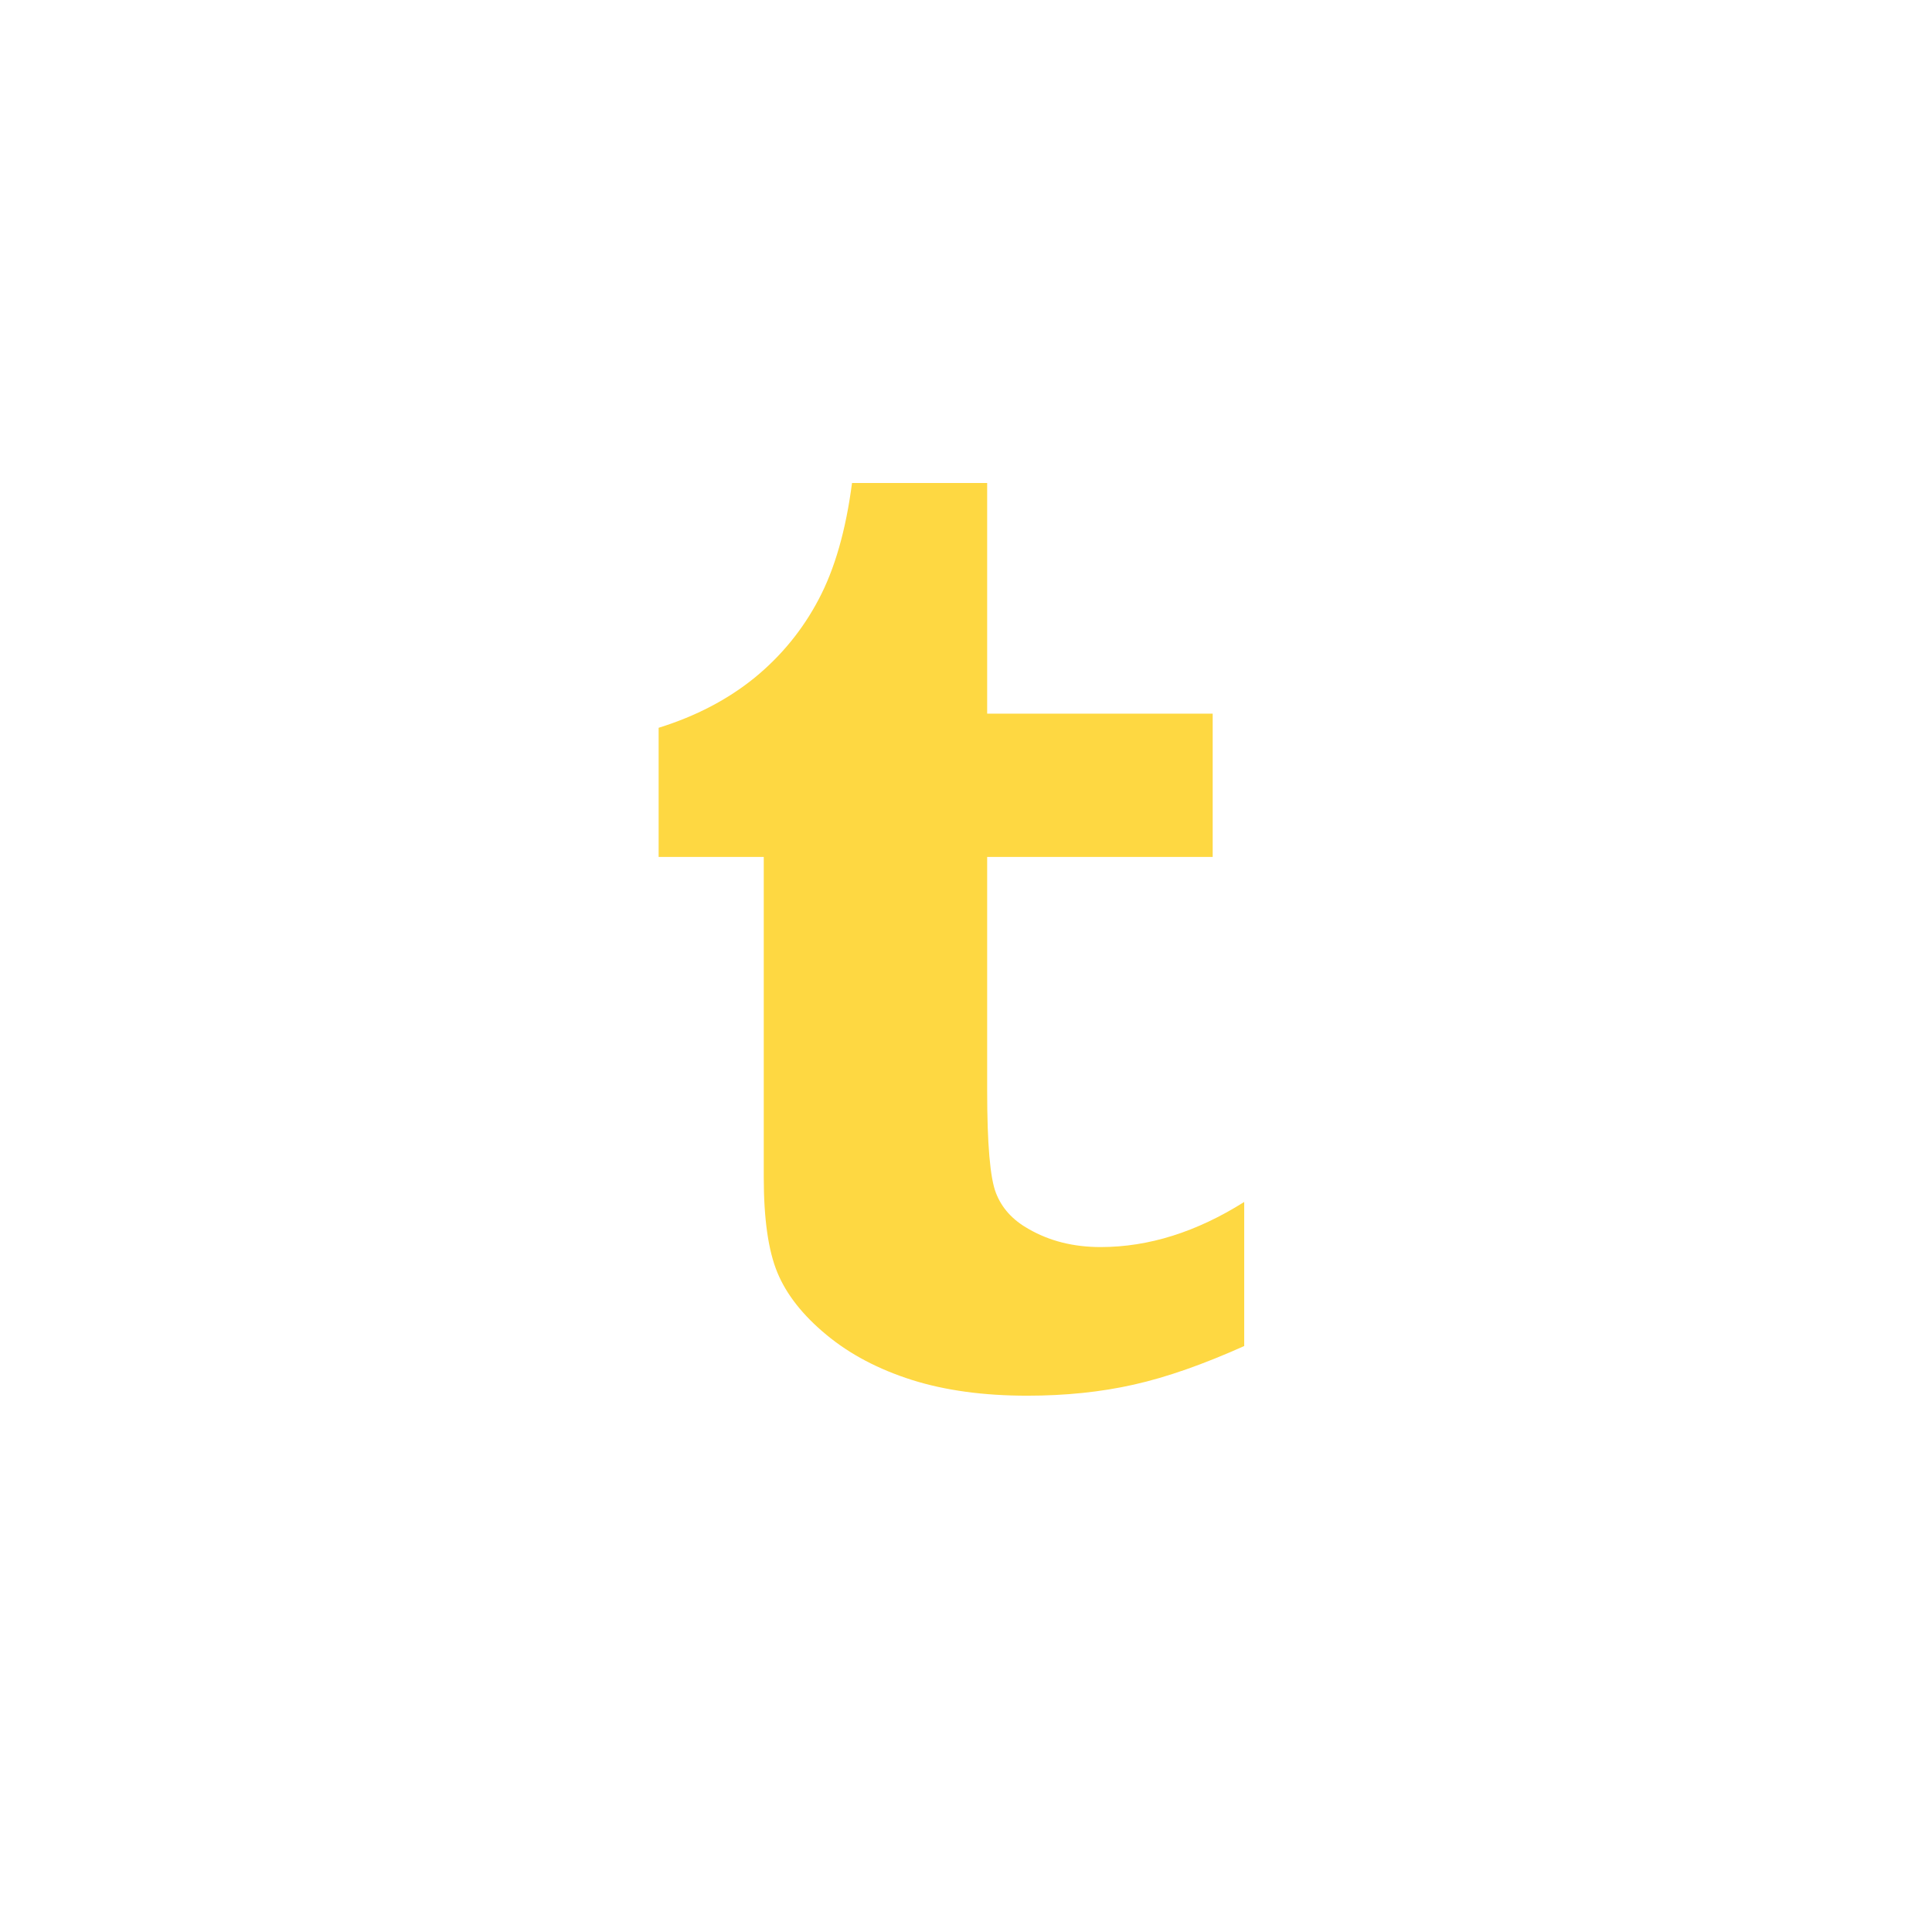 
<svg width="44px" height="44px" viewBox="0 0 44 44" version="1.1" xmlns="http://www.w3.org/2000/svg" xmlns:xlink="http://www.w3.org/1999/xlink">
    <!-- Generator: Sketch 50.2 (55047) - http://www.bohemiancoding.com/sketch -->
    <desc>Created with Sketch.</desc>
    <defs></defs>
    <g id="Social-Icons" stroke="none" stroke-width="1" fill="none" fill-rule="evenodd">
        <g id="social-icons" transform="translate(-400, -100)">
            <g id="tumblr" transform="translate(400, 100)">
                <rect id="Rectangle" x="0" y="0" width="44" height="44"></rect>
                <path d="M22.482,11 L22.482,16.253 L27.618,16.253 L27.618,19.516 L22.482,19.516 L22.482,24.847 C22.482,26.053 22.549,26.827 22.681,27.166 C22.813,27.511 23.06,27.784 23.424,27.988 C23.901,28.264 24.449,28.401 25.066,28.401 C26.162,28.401 27.251,28.057 28.336,27.374 L28.336,30.655 C27.41,31.07 26.574,31.365 25.825,31.533 C25.074,31.703 24.263,31.786 23.392,31.786 C22.401,31.786 21.527,31.667 20.767,31.427 C20.007,31.185 19.358,30.845 18.822,30.4 C18.285,29.957 17.911,29.482 17.705,28.983 C17.497,28.483 17.394,27.758 17.394,26.807 L17.394,19.516 L15,19.516 L15,16.575 C15.853,16.309 16.579,15.928 17.187,15.434 C17.791,14.939 18.28,14.344 18.645,13.649 C19.012,12.956 19.265,12.072 19.404,11 L22.482,11" id="Shape" fill="rgb(254,216,66)"></path>
            </g>
        </g>
    </g>
</svg>